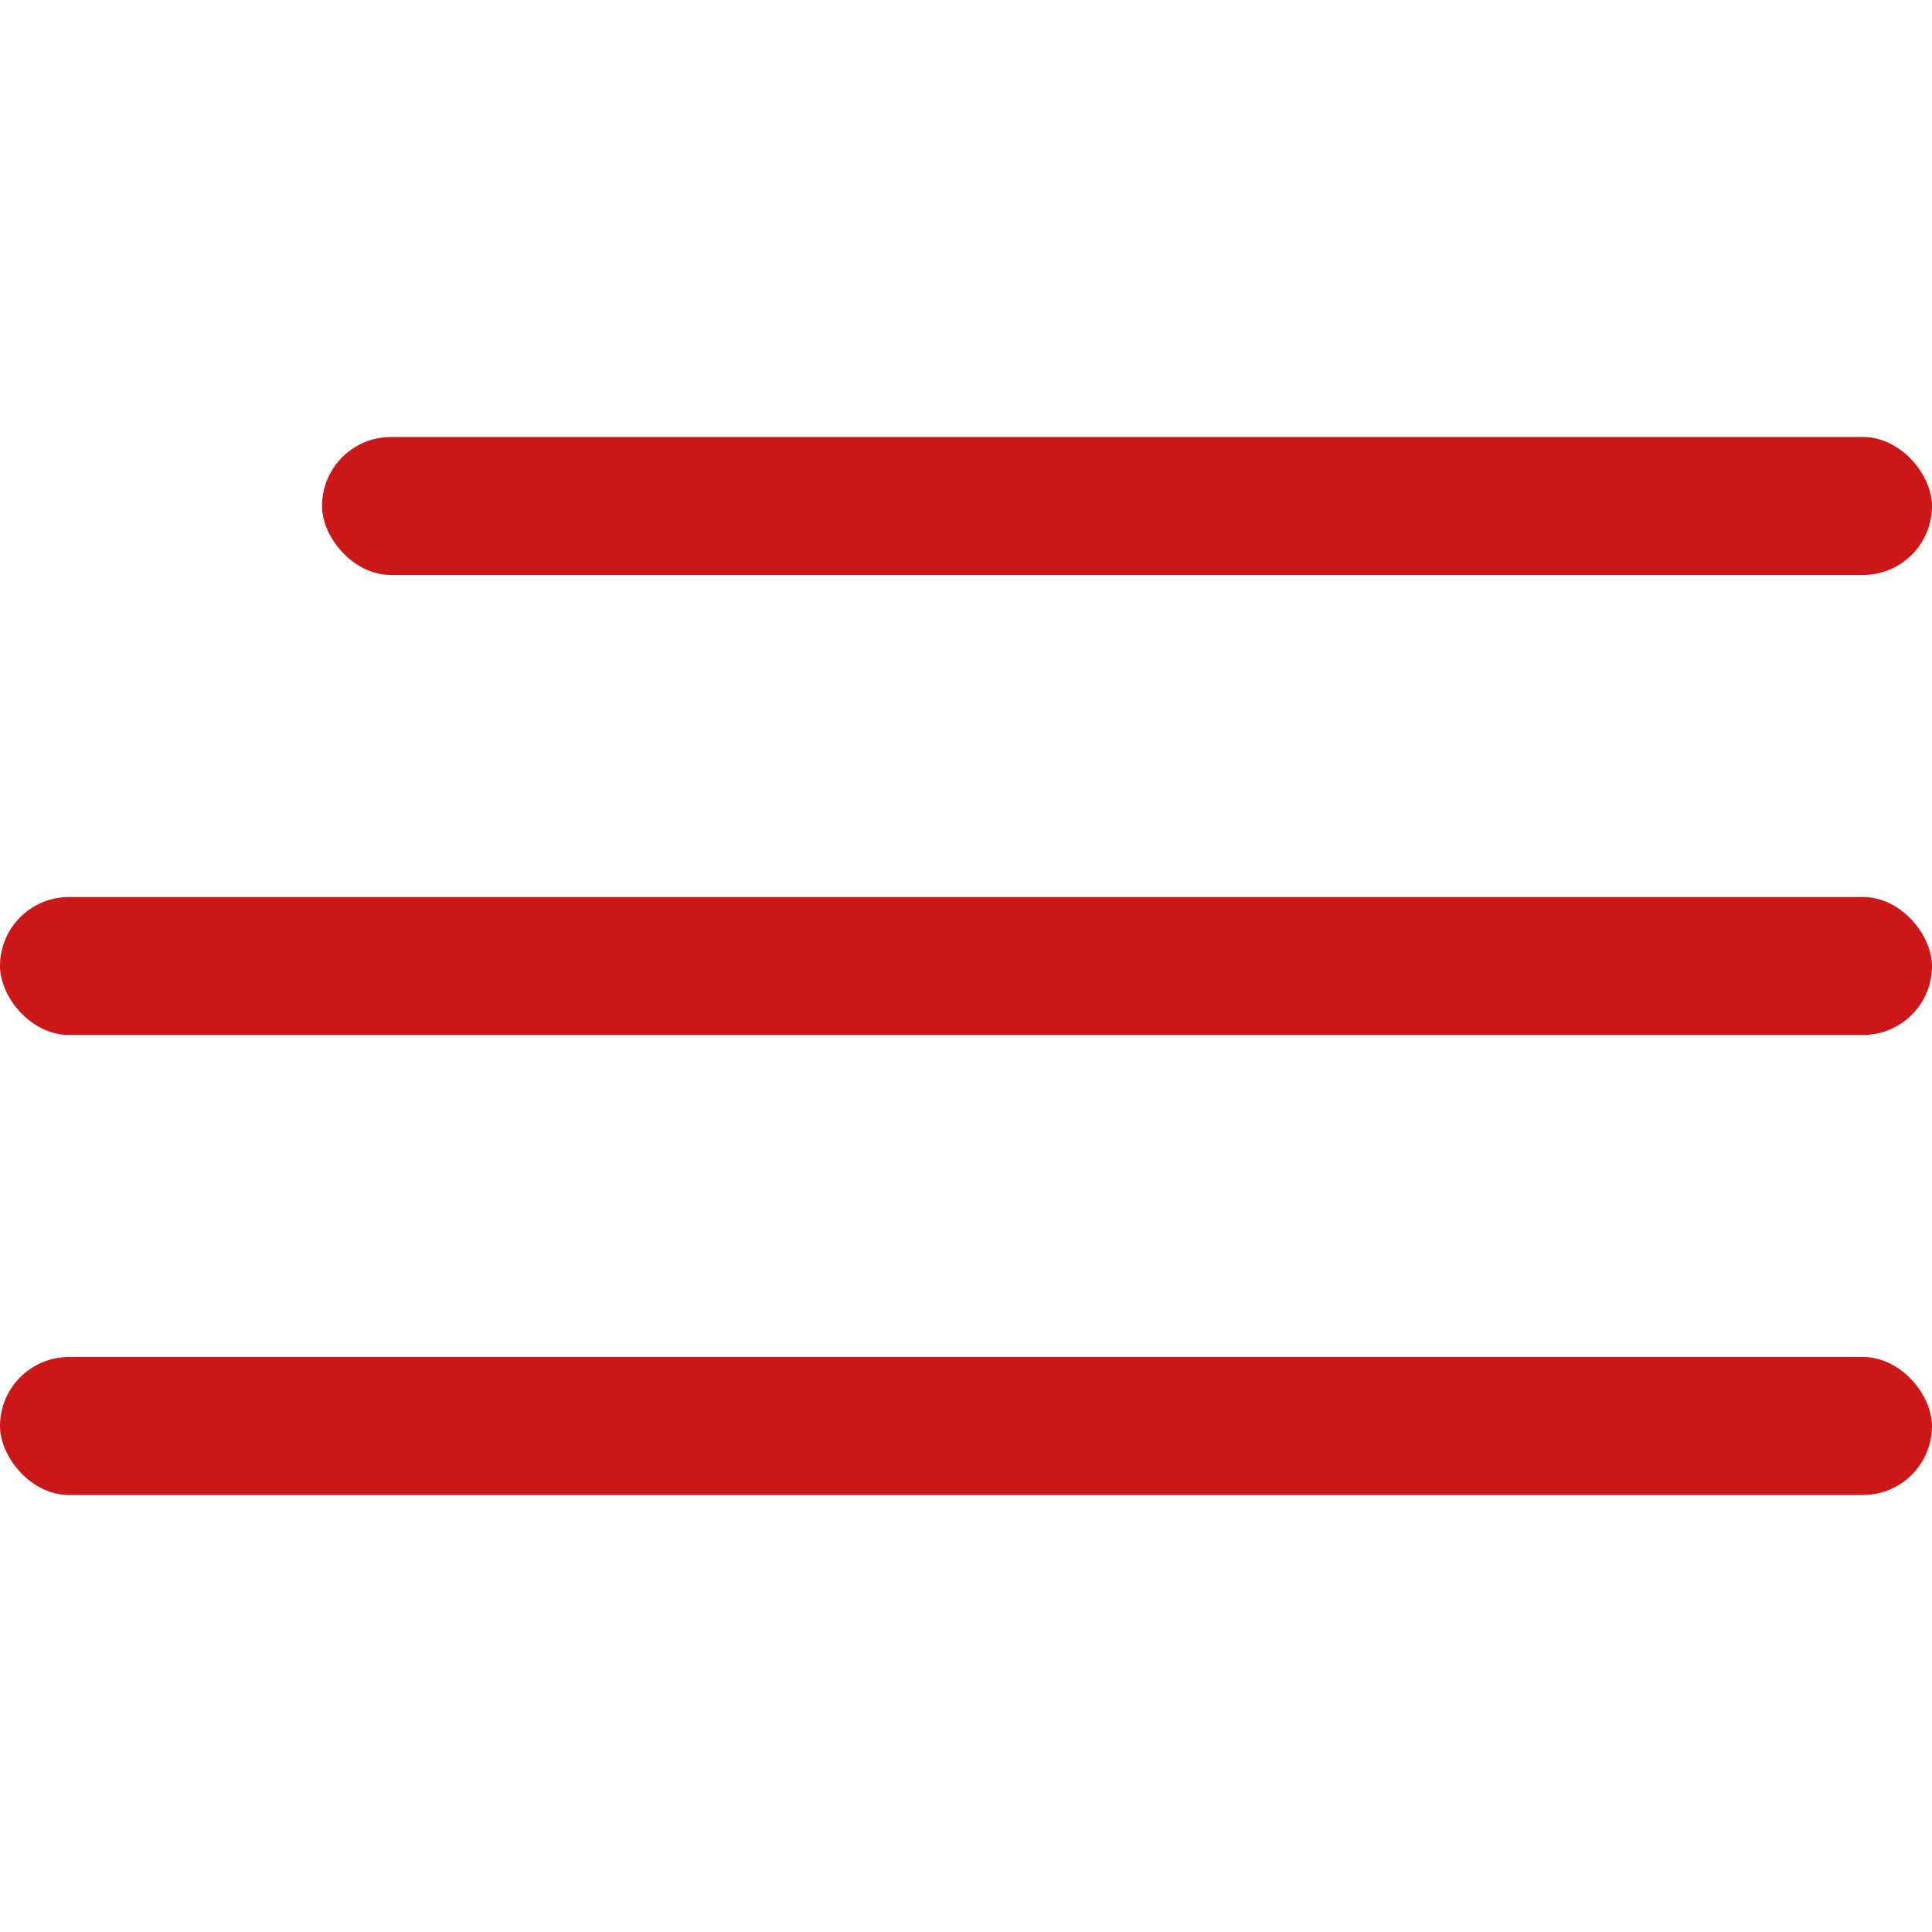 <svg width="84" height="84" viewBox="0 0 84 84" fill="none" xmlns="http://www.w3.org/2000/svg">
<rect y="39" width="84" height="6" rx="3" fill="#CC1818"/>
<rect x="14" y="19" width="70" height="6" rx="3" fill="#CC1818"/>
<rect y="59" width="84" height="6" rx="3" fill="#CC1818"/>
</svg>
